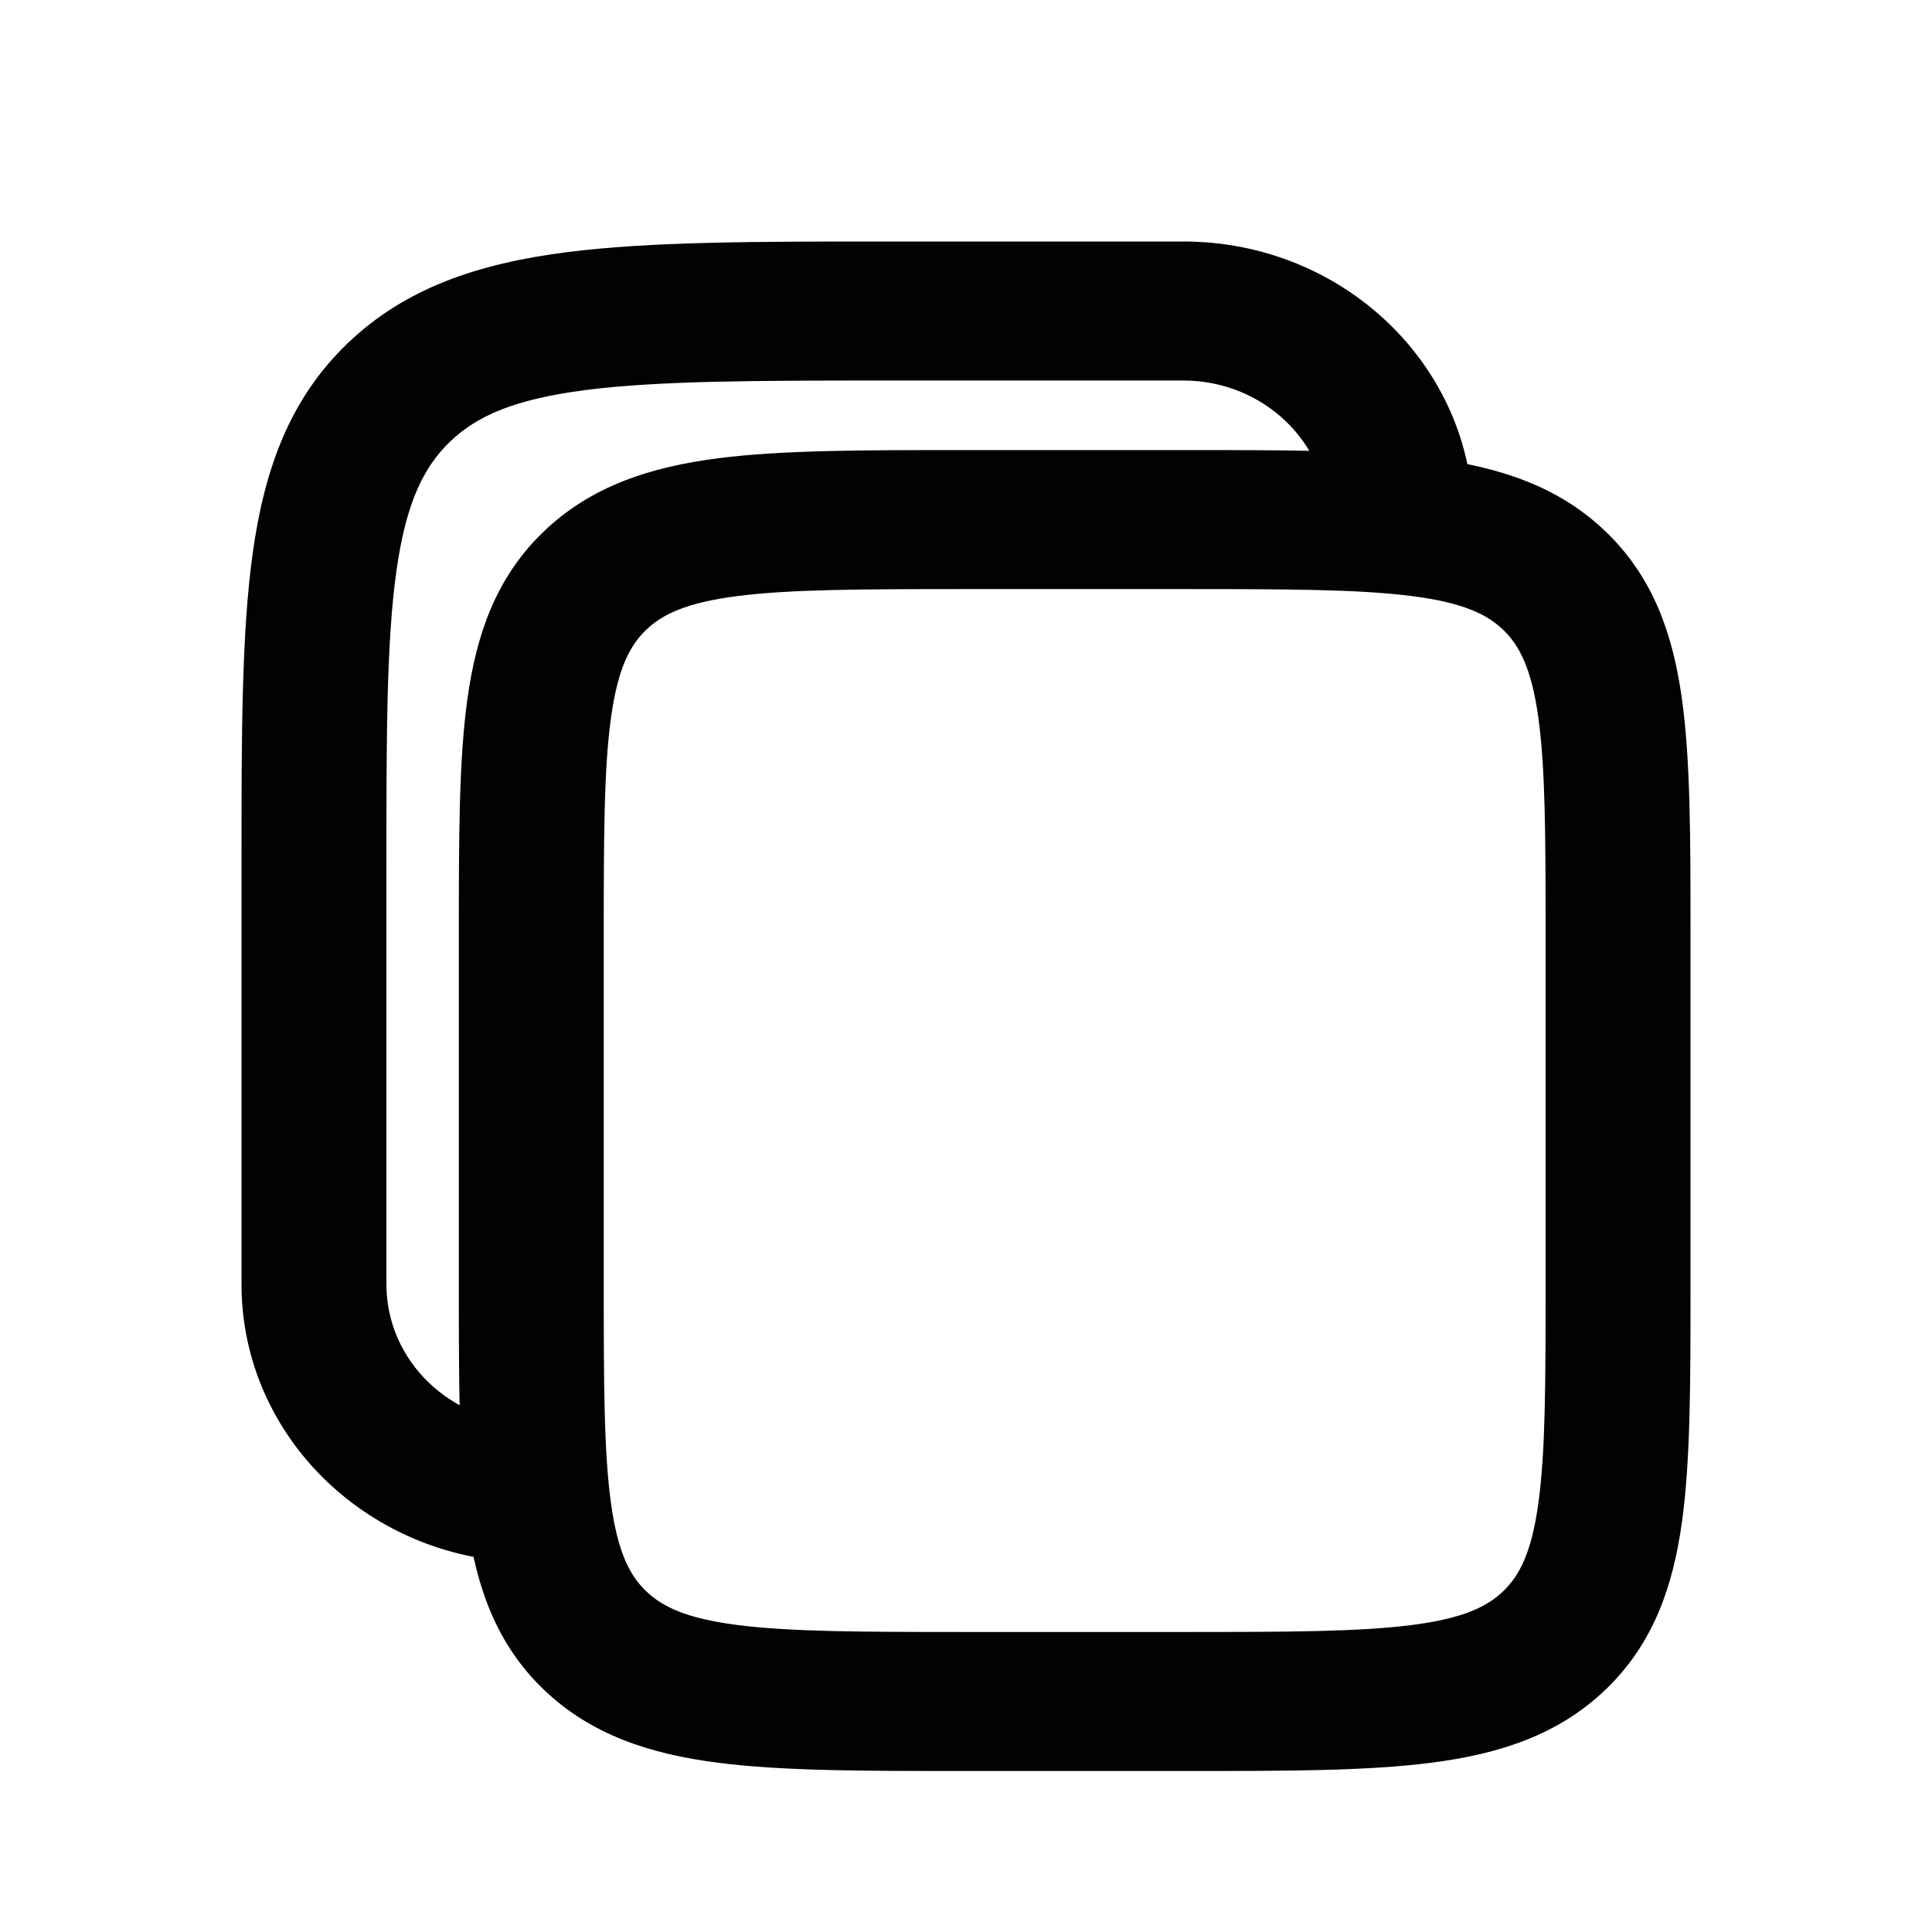 <svg width="24" height="24" viewBox="0 0 24 24" fill="none" xmlns="http://www.w3.org/2000/svg">
<path fill-rule="evenodd" clip-rule="evenodd" d="M9.157 7.405C8.522 7.487 8.228 7.632 8.027 7.824C7.827 8.016 7.676 8.299 7.591 8.909C7.502 9.543 7.5 10.391 7.5 11.636V15.954C7.5 17.2 7.502 18.048 7.591 18.682C7.676 19.292 7.827 19.575 8.027 19.767C8.228 19.959 8.522 20.104 9.157 20.186C9.819 20.271 10.702 20.273 12 20.273H14.7C15.998 20.273 16.881 20.271 17.543 20.186C18.178 20.104 18.472 19.959 18.673 19.767C18.873 19.575 19.024 19.292 19.109 18.682C19.198 18.048 19.2 17.2 19.2 15.954V11.636C19.2 10.391 19.198 9.543 19.109 8.909C19.024 8.299 18.873 8.016 18.673 7.824C18.473 7.632 18.178 7.487 17.543 7.405C16.881 7.32 15.998 7.318 14.7 7.318H12C10.702 7.318 9.819 7.32 9.157 7.405ZM11.937 5.591H14.764C15.982 5.591 16.987 5.591 17.782 5.693C18.618 5.801 19.355 6.036 19.946 6.603C20.536 7.169 20.781 7.877 20.893 8.678C21 9.442 21 10.406 21 11.575V16.015C21 17.185 21 18.149 20.893 18.913C20.781 19.714 20.536 20.422 19.946 20.988C19.355 21.555 18.618 21.79 17.782 21.897C16.987 22 15.982 22 14.764 22H11.937C10.718 22 9.713 22 8.917 21.897C8.082 21.79 7.345 21.555 6.754 20.988C6.164 20.422 5.919 19.714 5.807 18.913C5.7 18.149 5.7 17.185 5.7 16.015V11.575C5.7 10.406 5.7 9.442 5.807 8.678C5.919 7.877 6.164 7.169 6.754 6.603C7.345 6.036 8.082 5.801 8.917 5.693C9.713 5.591 10.718 5.591 11.937 5.591Z" fill="#020202"/>
<path fill-rule="evenodd" clip-rule="evenodd" d="M7.27 4.846C6.389 4.96 5.923 5.167 5.591 5.486ZM5.591 5.486C5.259 5.805 5.042 6.252 4.924 7.097C4.802 7.967 4.8 9.12 4.8 10.773V15.954C4.8 16.909 5.606 17.682 6.6 17.682V19.409C4.612 19.409 3 17.863 3 15.954L3 10.71C3 9.135 3 7.865 3.14 6.867C3.285 5.831 3.596 4.958 4.318 4.265C5.04 3.572 5.95 3.274 7.03 3.134C8.07 3 9.393 3 11.034 3L14.7 3C16.688 3 18.3 4.547 18.3 6.455H16.5C16.5 5.501 15.694 4.727 14.7 4.727H11.1C9.377 4.727 8.176 4.729 7.27 4.846" fill="#020202"/>
</svg>
